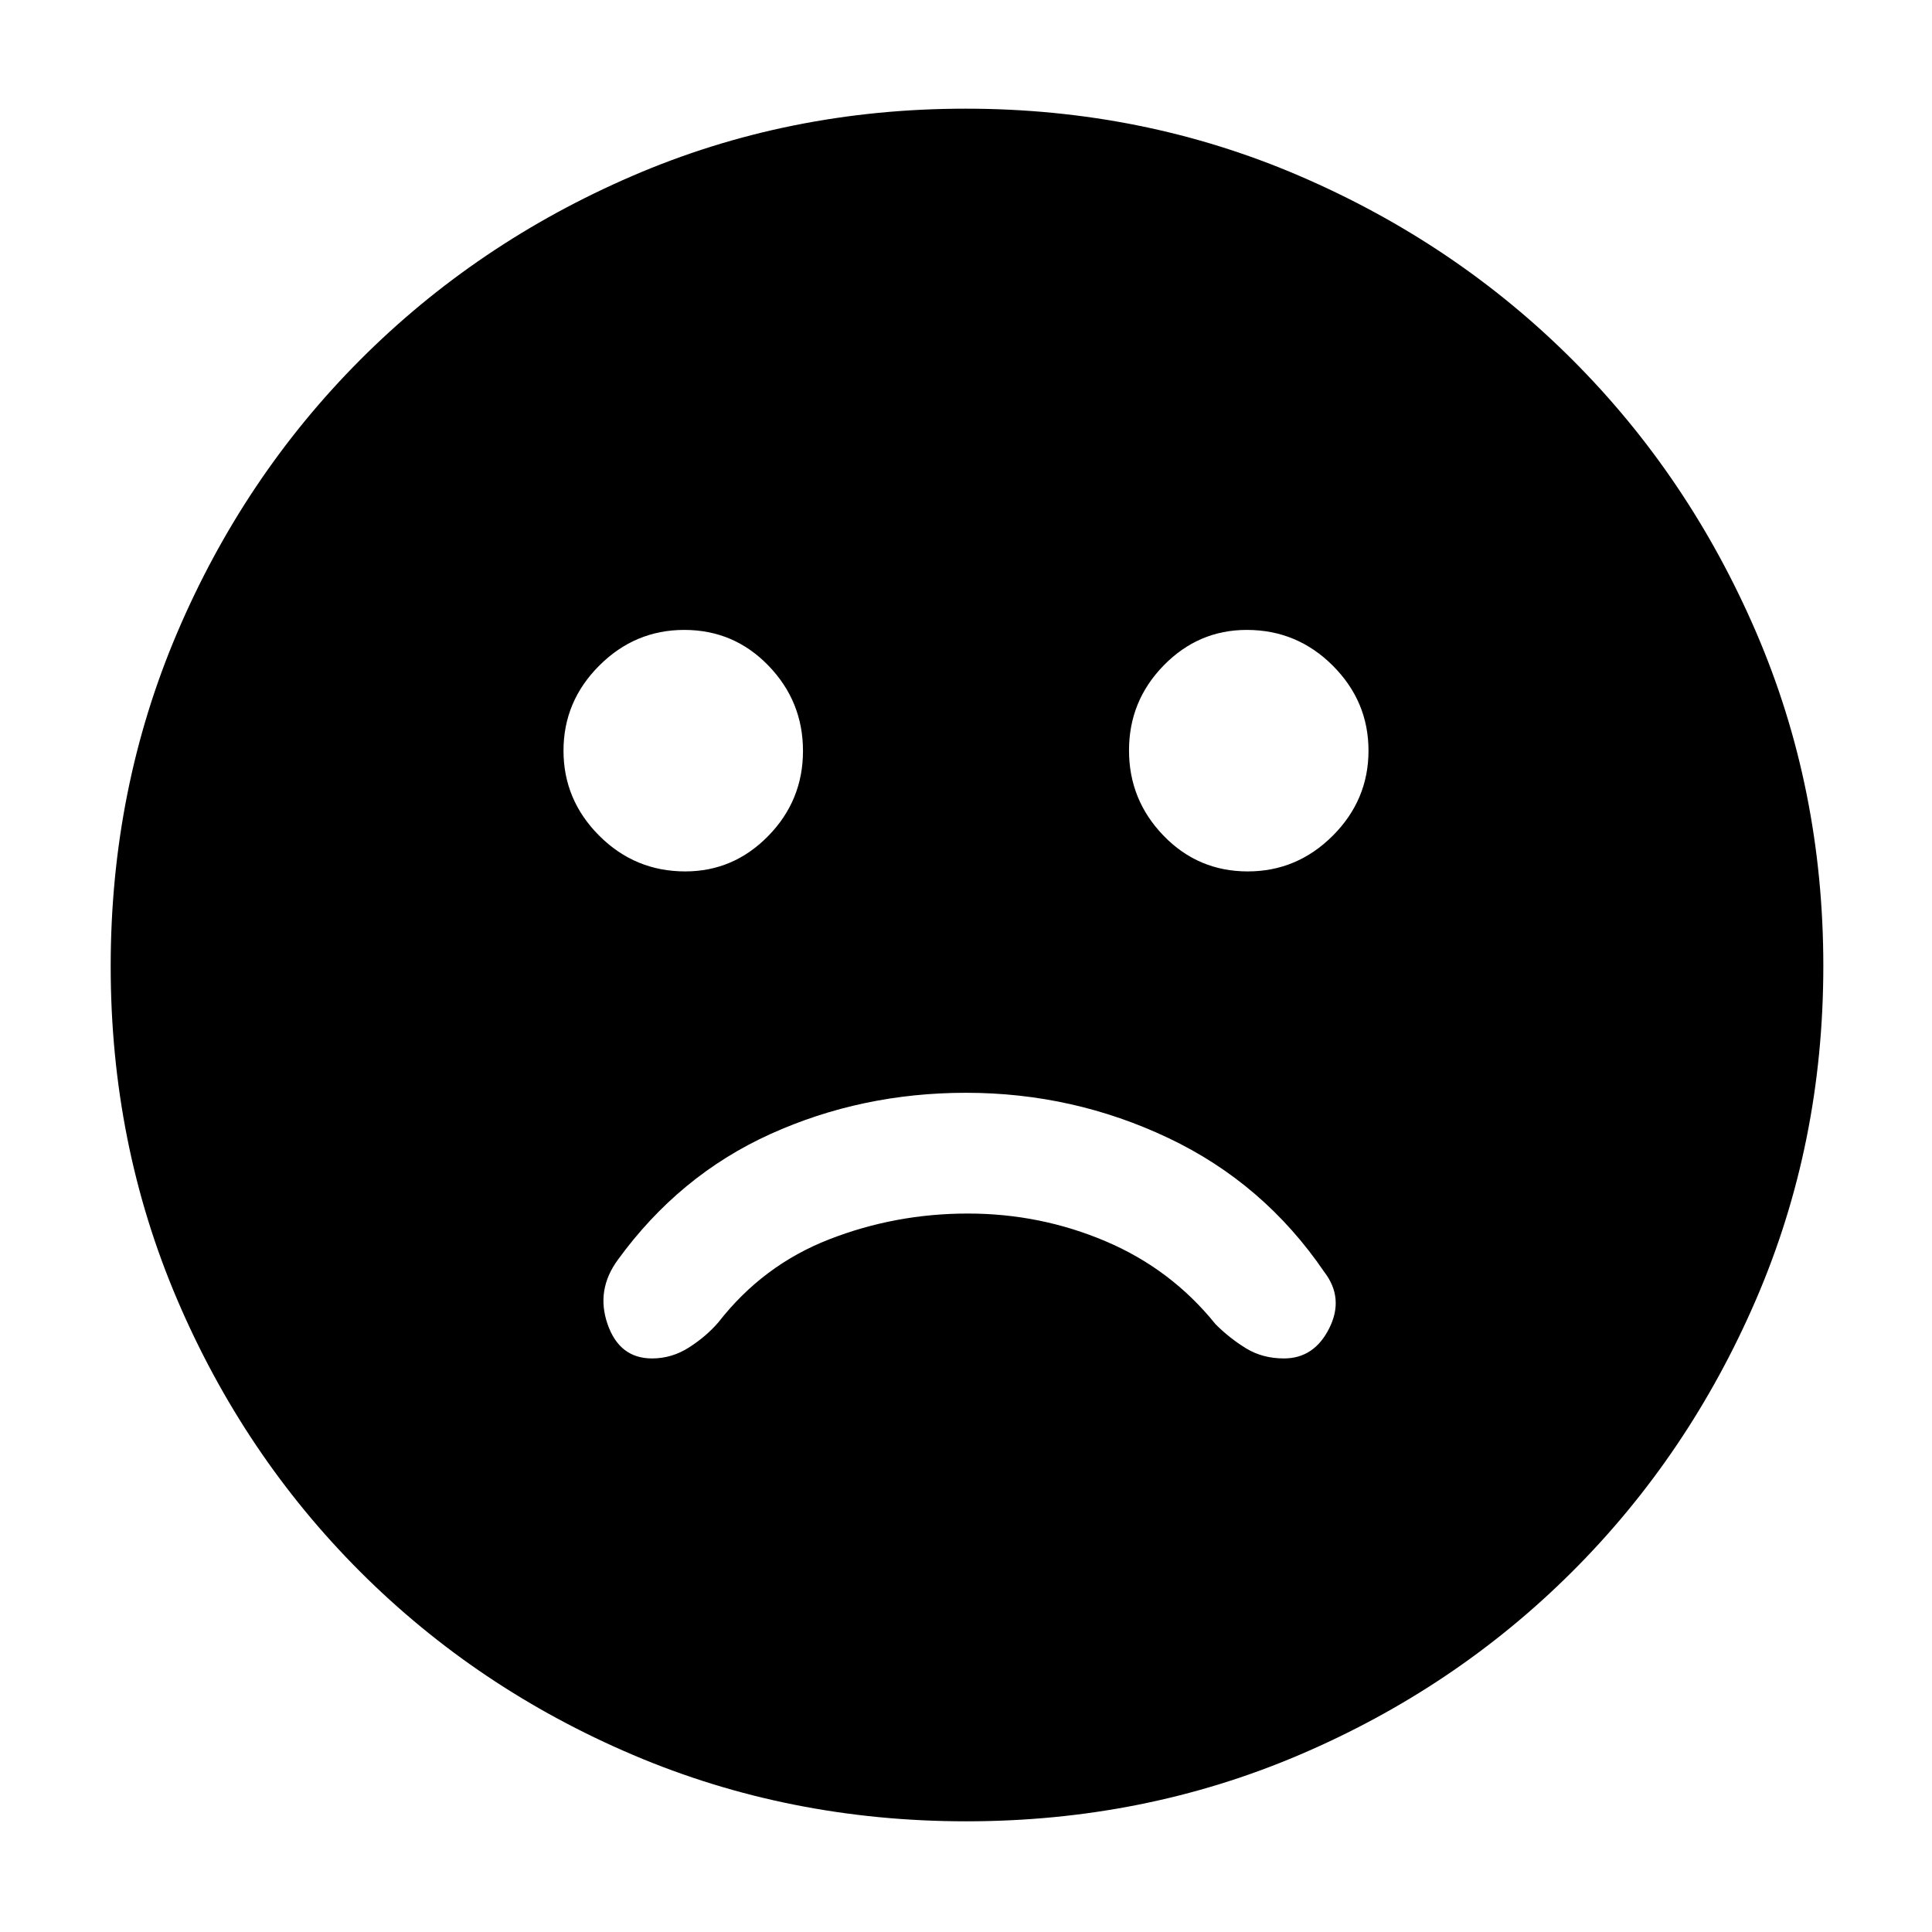 <svg xmlns="http://www.w3.org/2000/svg" width="48" height="48" viewBox="0 -960 960 960"><path d="M480-417q-51.91 0-97.21 20.51T307-334q-11 15-5.09 32T324-285q9.86 0 18.43-5.5T357-303q22.1-28.35 55.01-41.17Q444.91-357 480.96-357q36.04 0 68.53 13.83Q581.99-329.35 604-302q7 7 15.19 12t18.81 5q15 0 22.5-15t-2.5-28q-30-44-77.39-66.5T480-417Zm140-110q24.5 0 42.25-17.75T680-587q0-24.5-17.75-42.25T619.5-647q-24 0-41.25 17.63T561-587.12q0 24.62 17.17 42.37Q595.33-527 620-527Zm-279.5 0q24 0 41.25-17.63T399-586.88q0-24.62-17.17-42.37Q364.67-647 340-647q-24.5 0-42.25 17.75T280-587q0 24.5 17.75 42.25T340.5-527ZM480.14-55Q392-55 314.5-88 237-121 179-179T88-314.36q-33-77.36-33-165.5T88-645.5q33-77.5 90.84-135.55 57.85-58.06 135.28-91.5Q391.56-906 479.78-906t165.84 33.37q77.62 33.37 135.59 91.29 57.98 57.92 91.39 135.46Q906-568.34 906-480q0 88.28-33.45 165.76-33.44 77.48-91.5 135.36Q723-121 645.64-88q-77.36 33-165.5 33Z"/></svg>